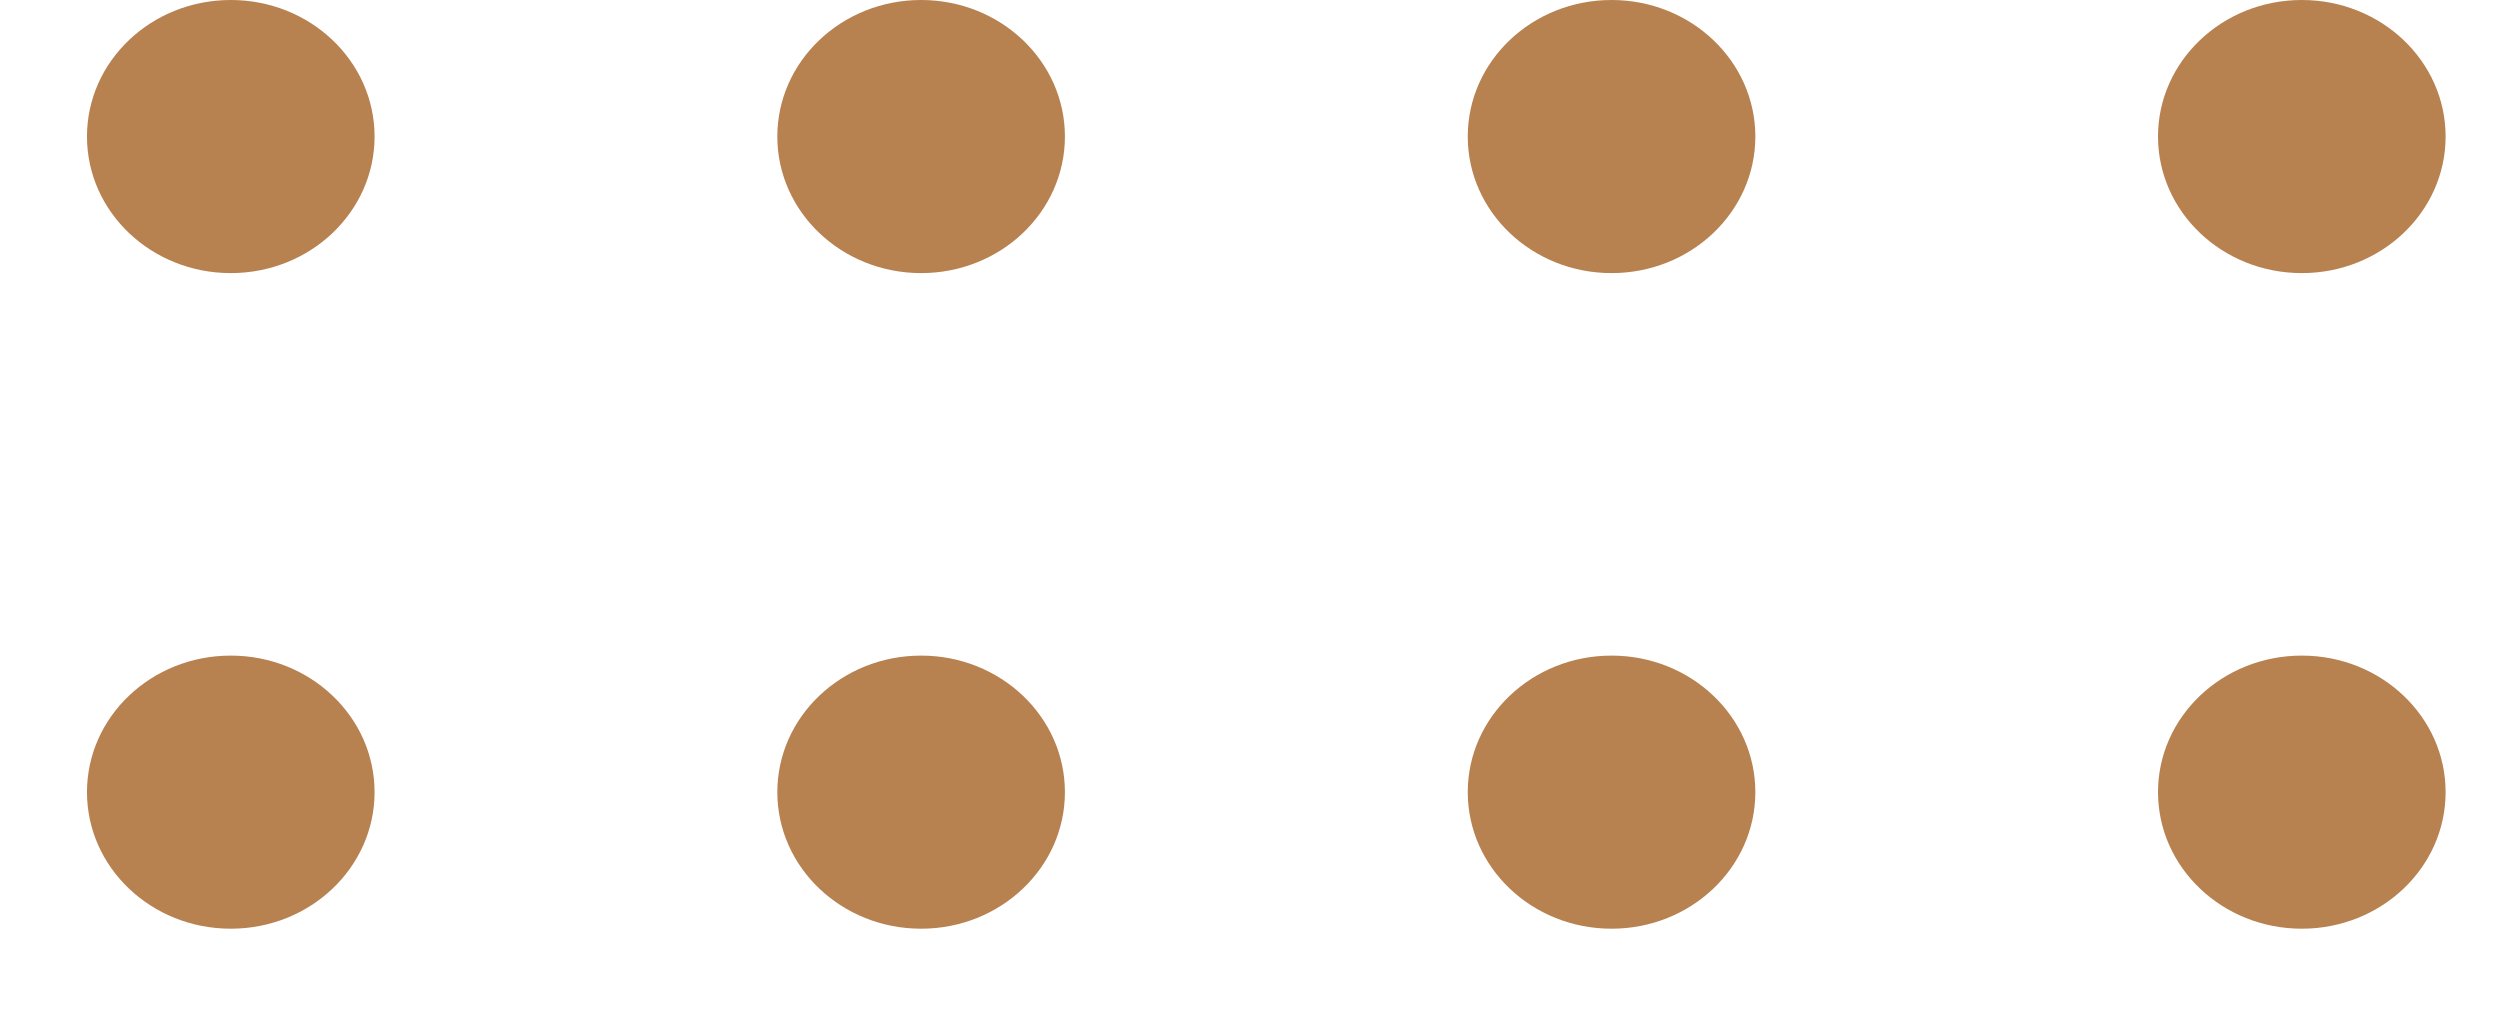 <svg width="29" height="12" viewBox="0 0 29 12" fill="none" xmlns="http://www.w3.org/2000/svg">
<ellipse cx="26.701" cy="1.584" rx="1.584" ry="1.668" transform="rotate(90 26.701 1.584)" fill="#B78150"/>
<ellipse cx="26.701" cy="9.189" rx="1.584" ry="1.668" transform="rotate(90 26.701 9.189)" fill="#B78150"/>
<ellipse cx="18.694" cy="1.584" rx="1.584" ry="1.668" transform="rotate(90 18.694 1.584)" fill="#B78150"/>
<ellipse cx="18.694" cy="9.189" rx="1.584" ry="1.668" transform="rotate(90 18.694 9.189)" fill="#B78150"/>
<ellipse cx="10.685" cy="1.584" rx="1.584" ry="1.668" transform="rotate(90 10.685 1.584)" fill="#B78150"/>
<ellipse cx="10.685" cy="9.189" rx="1.584" ry="1.668" transform="rotate(90 10.685 9.189)" fill="#B78150"/>
<ellipse cx="2.677" cy="1.584" rx="1.584" ry="1.668" transform="rotate(90 2.677 1.584)" fill="#B78150"/>
<ellipse cx="2.677" cy="9.189" rx="1.584" ry="1.668" transform="rotate(90 2.677 9.189)" fill="#B78150"/>
</svg>
